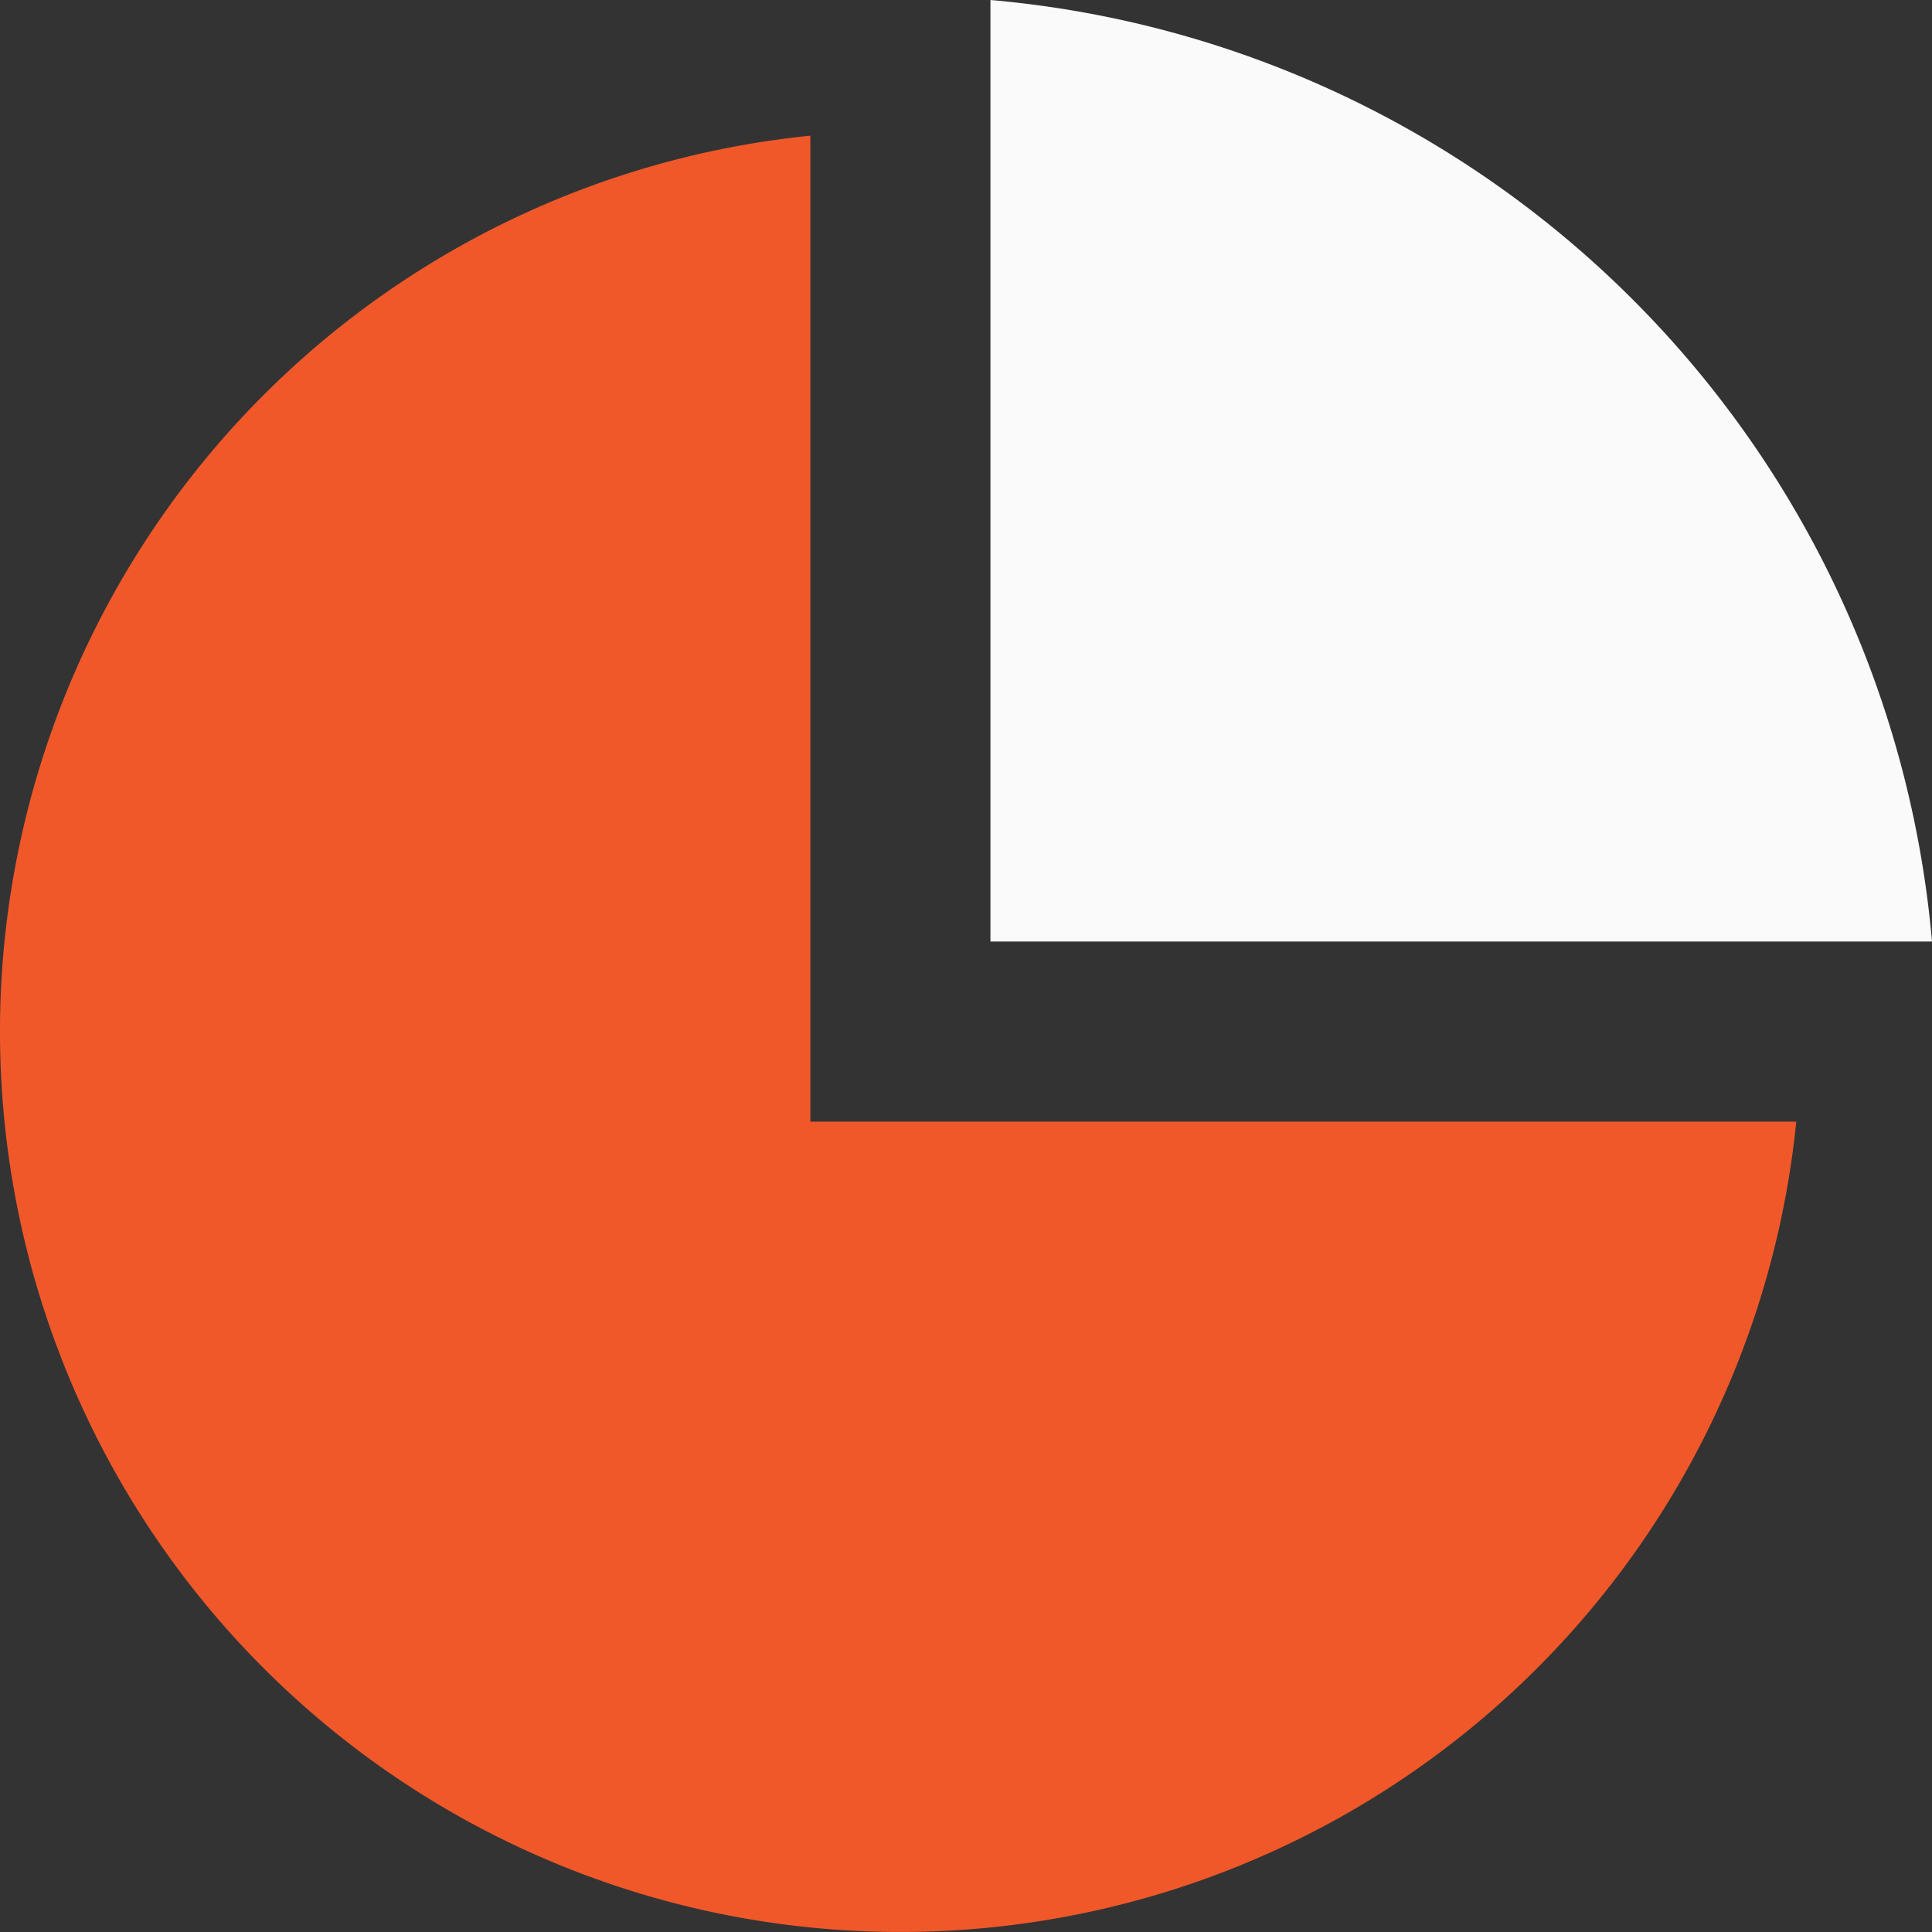 <svg id="Layer_1" data-name="Layer 1" xmlns="http://www.w3.org/2000/svg" viewBox="0 0 47.33 47.33"><rect x="0" y="0" width="47.33" height="47.33" fill="#333333" stroke="none"/><defs><style>.cls-1{fill:#F0582A;}.cls-2{fill:#fafafa;}</style></defs><title>features-icon-2</title><path class="cls-1" d="M19.852,3.324V27.478H44.005A22.058,22.058,0,1,1,19.852,3.324Z"/><path class="cls-2" d="M24.264,0A25.371,25.371,0,0,1,47.33,23.066H24.264V0Z"/></svg>